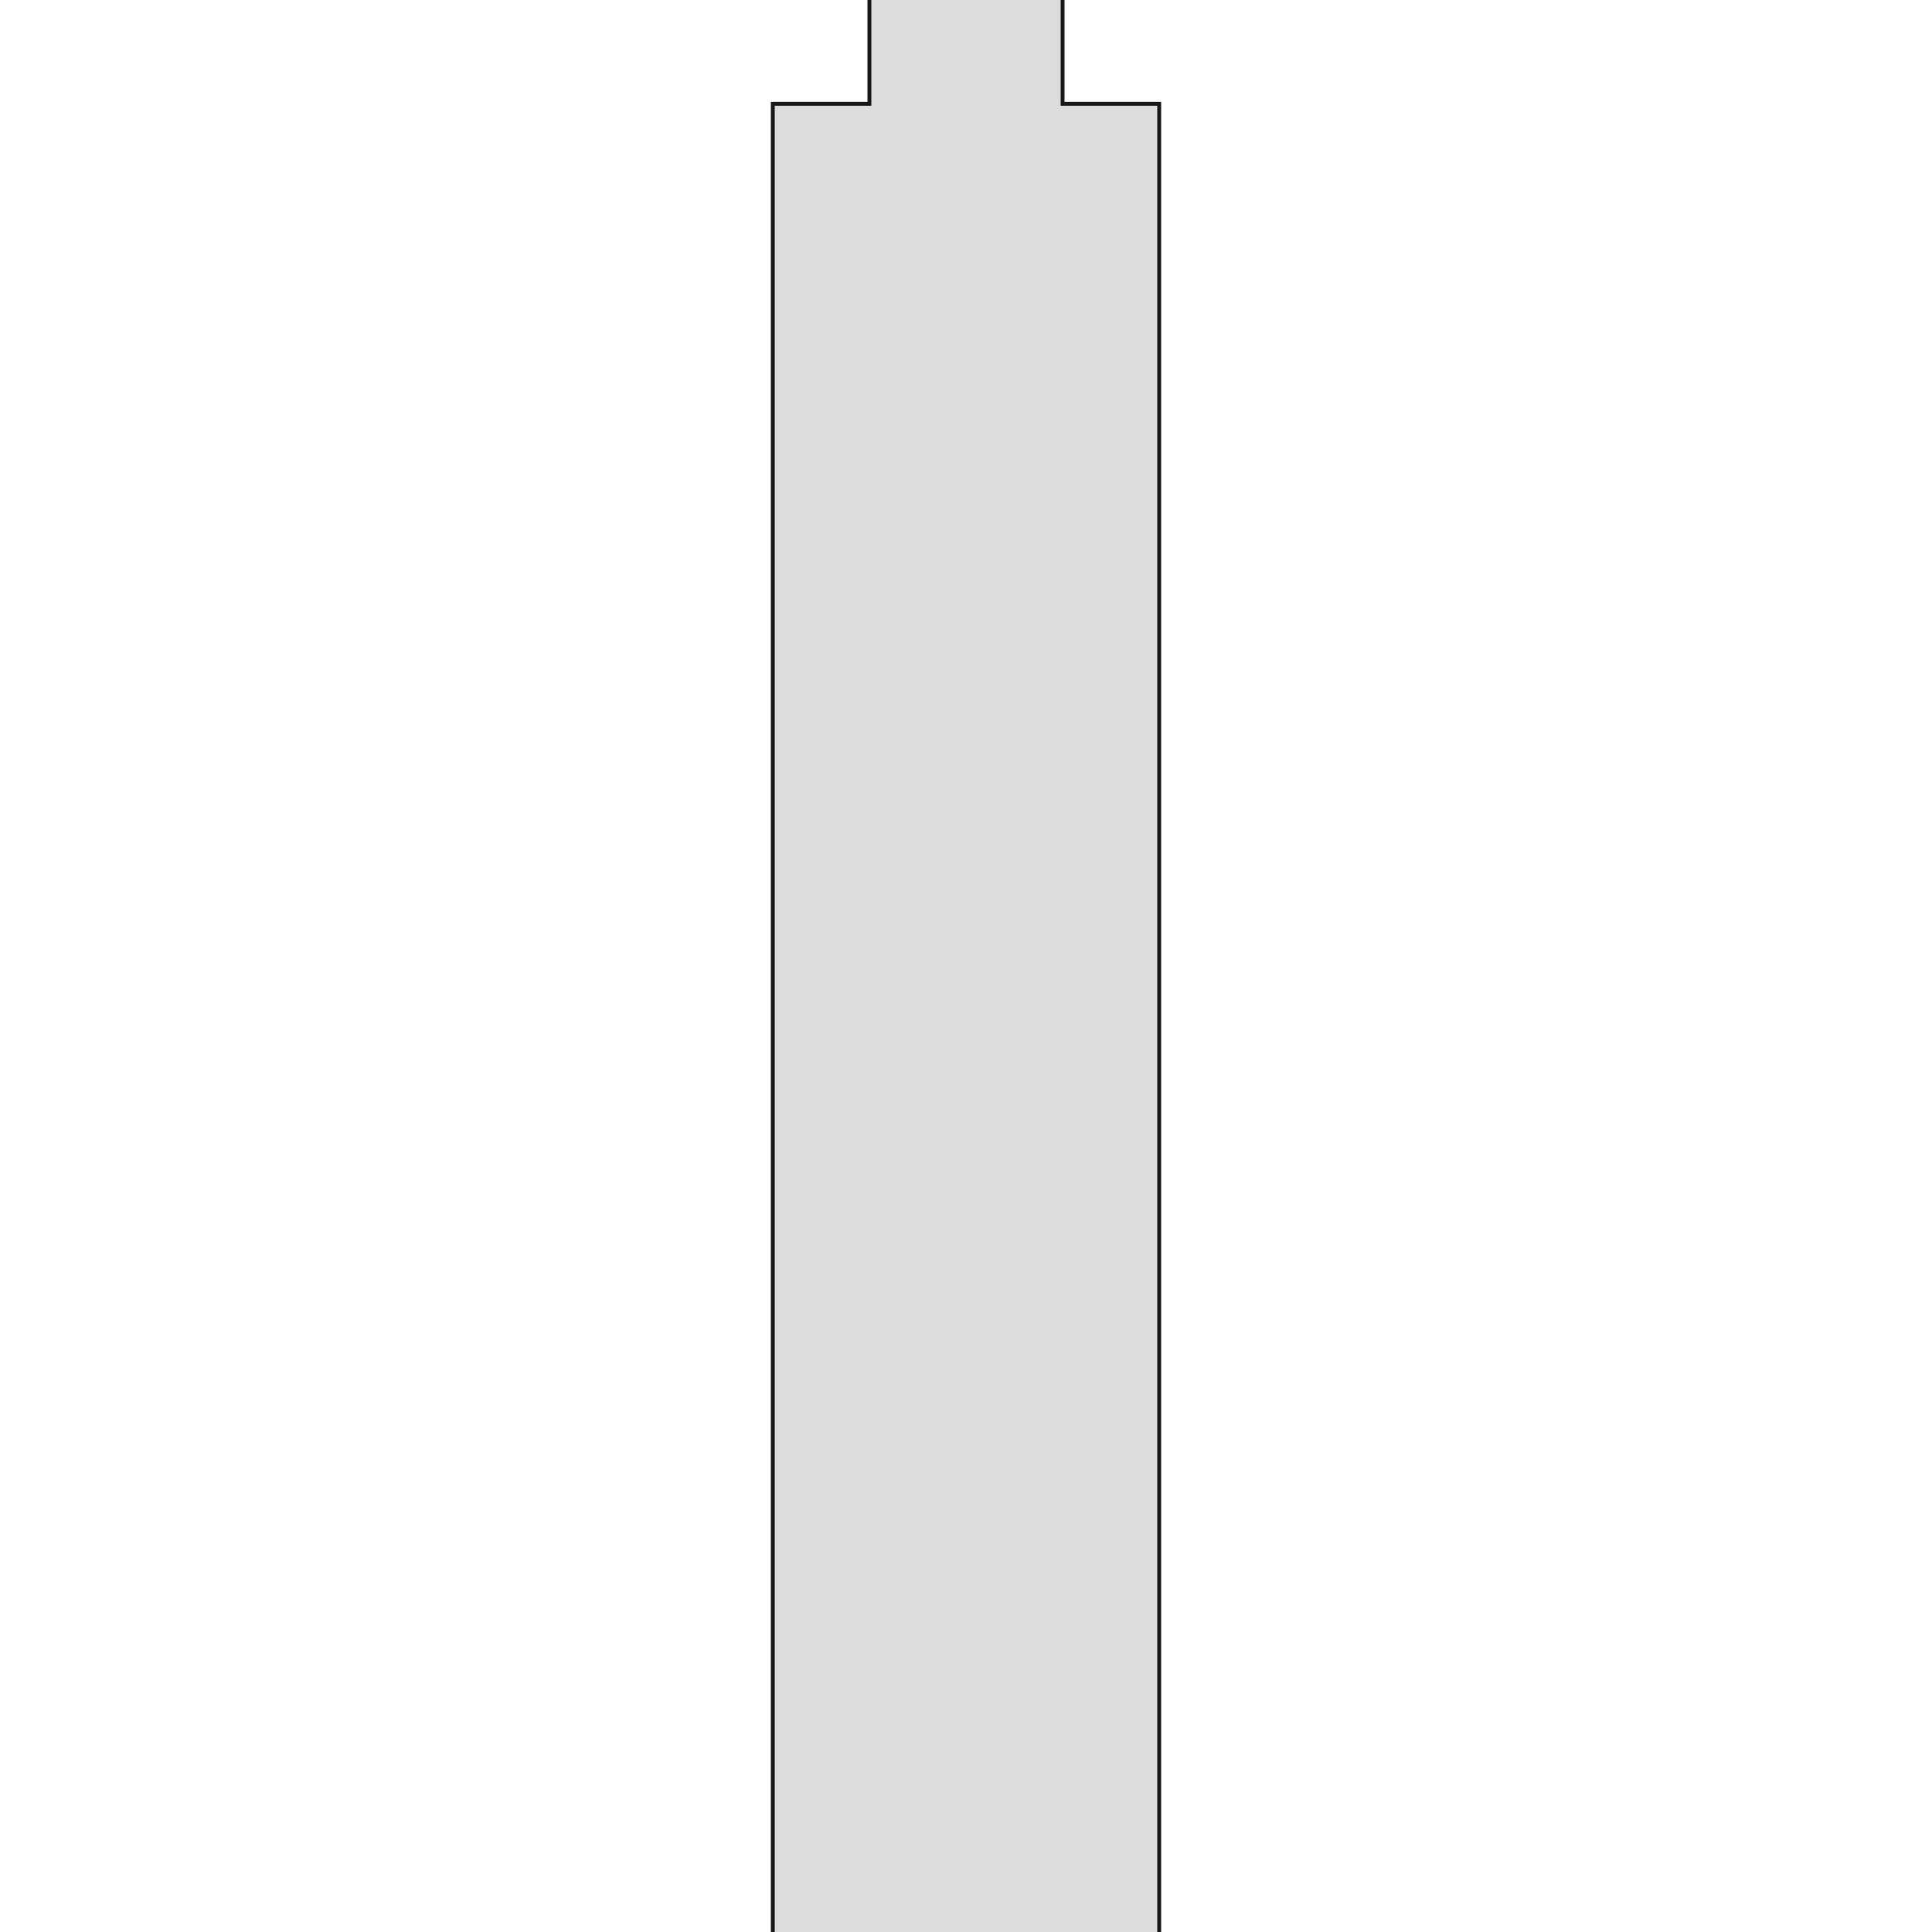 <?xml version="1.0" encoding="utf-8"?>
<svg viewBox="0 0 500 500" xmlns="http://www.w3.org/2000/svg">
  <path d="M 200 26.866 L 225 26.866 L 225 -2.276 L 275 -2.276 L 275 26.866 L 300 26.866 L 300 526.866 L 200 526.866 L 200 26.866 Z" style="fill: rgb(216, 216, 216); stroke: rgb(0, 0, 0); opacity: 0.9;"/>
</svg>